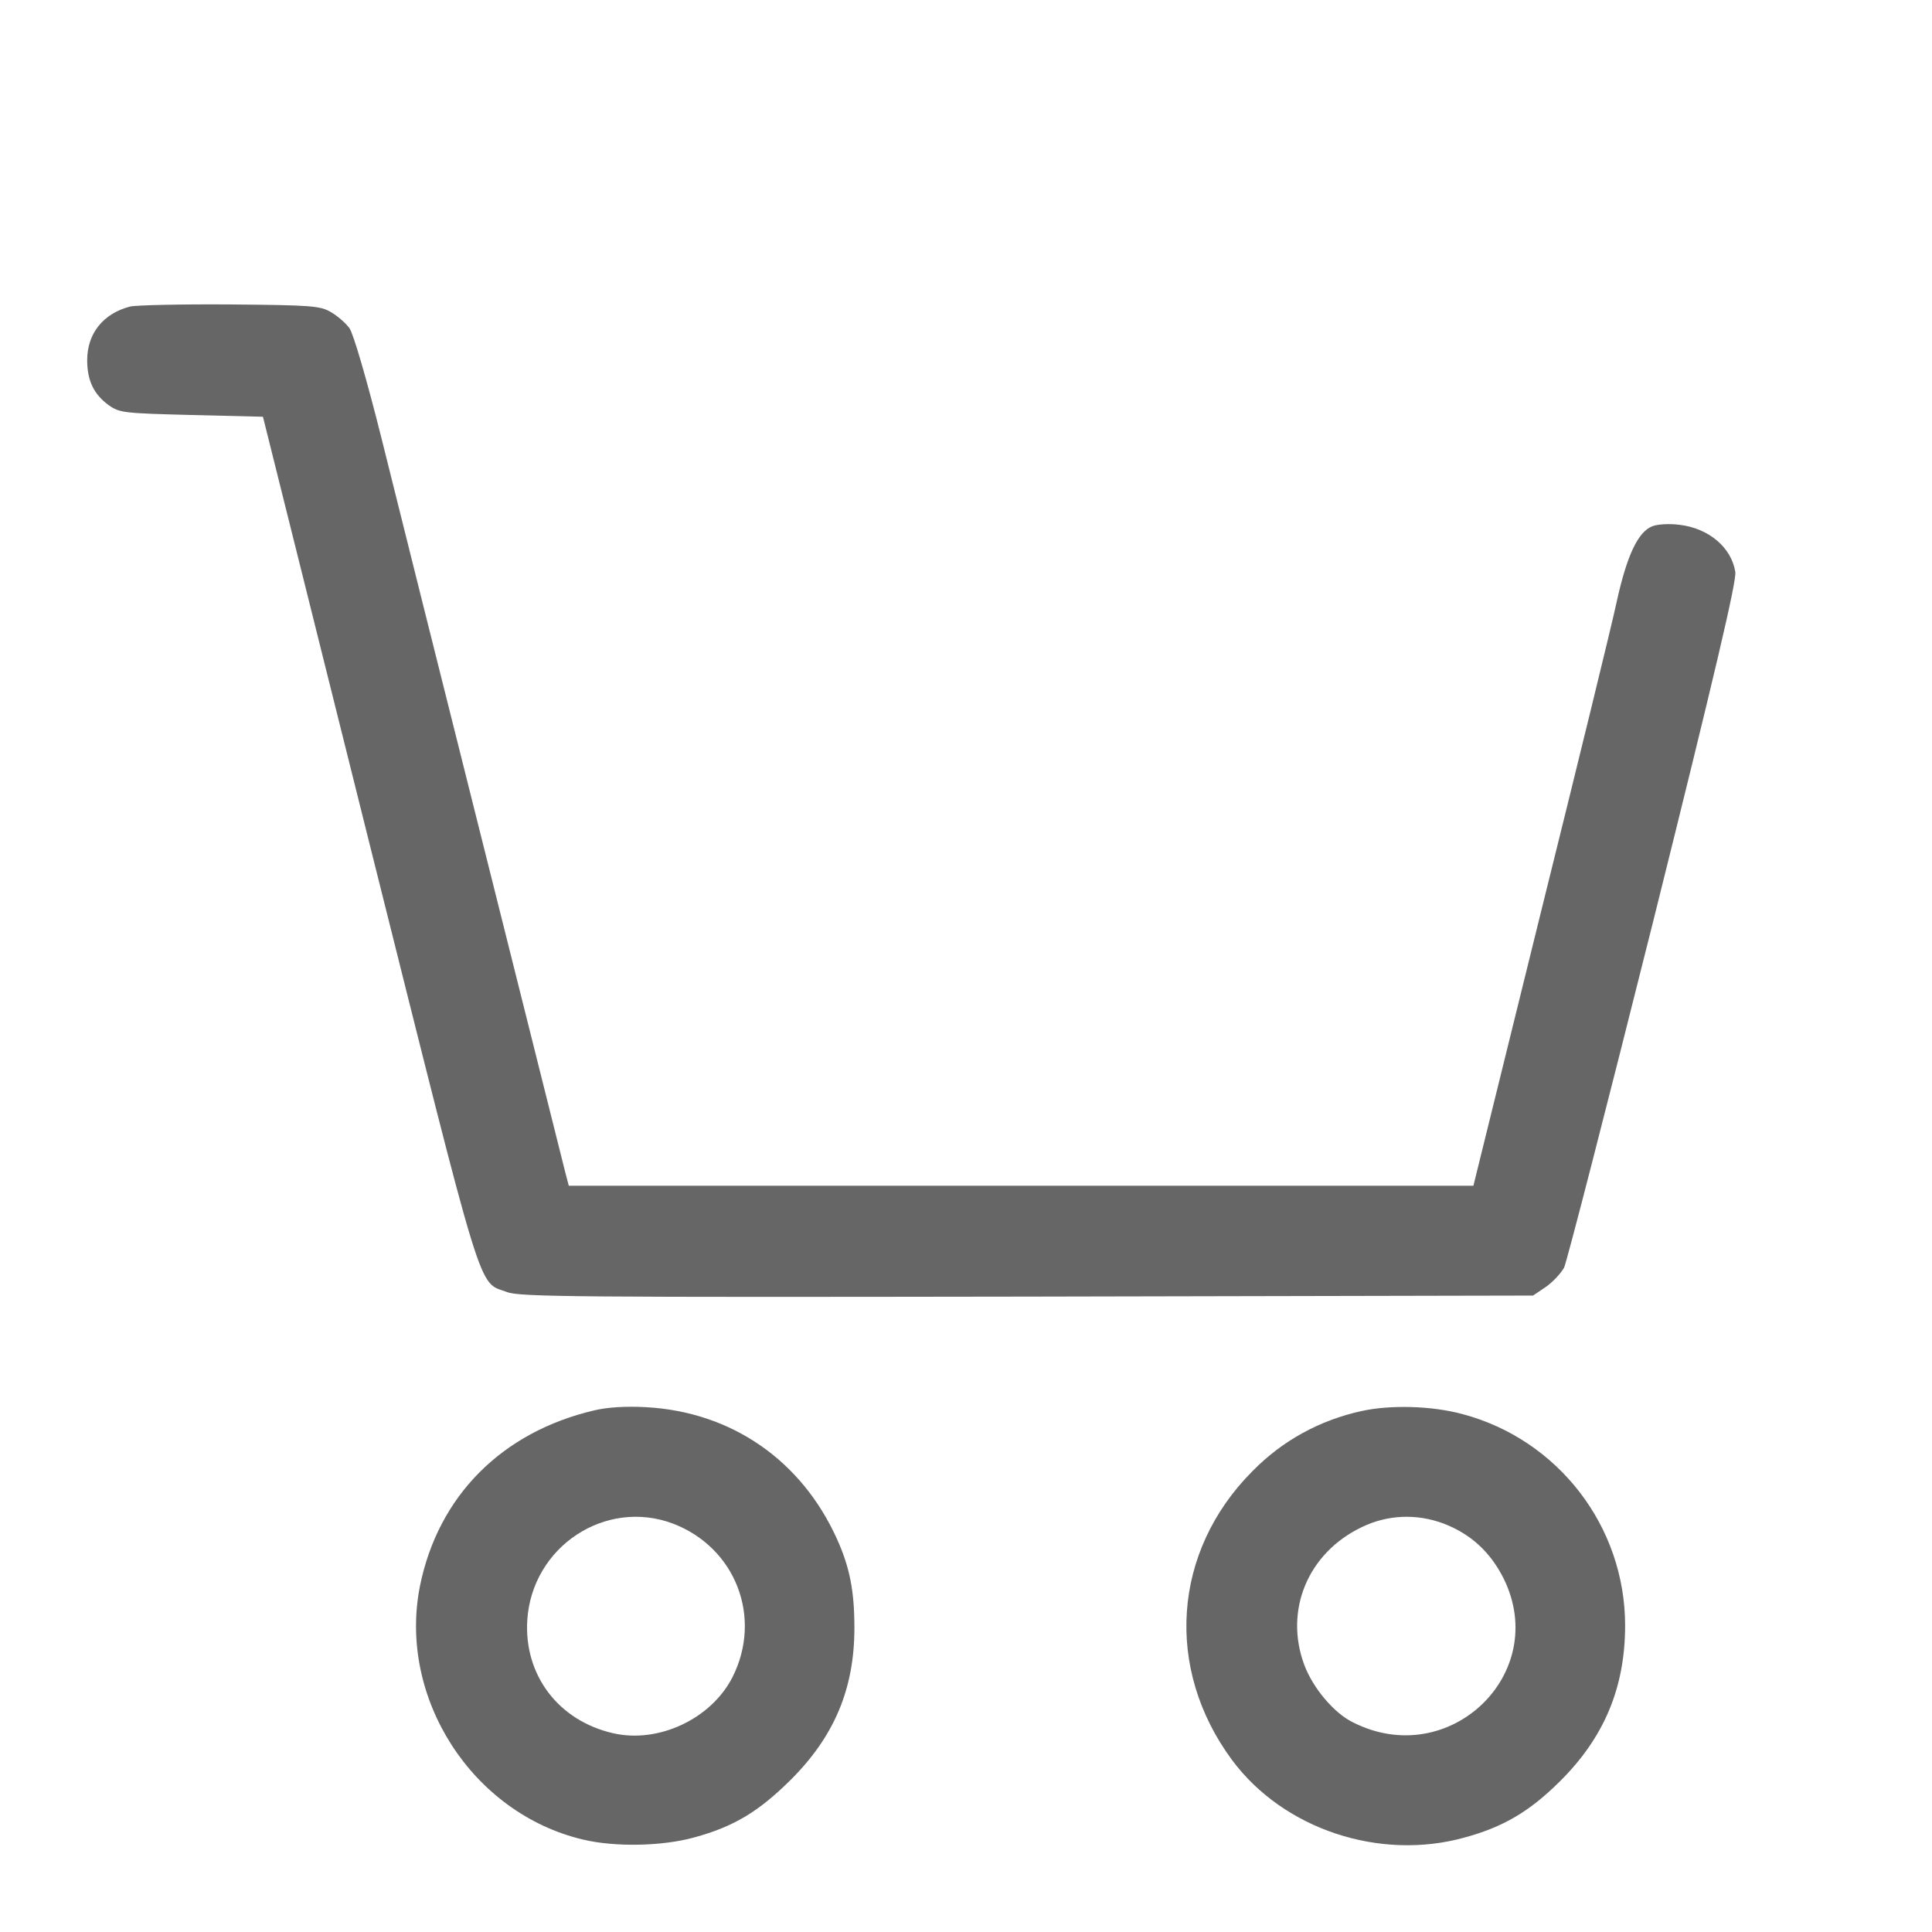 <?xml version="1.0" standalone="no"?>
<!DOCTYPE svg PUBLIC "-//W3C//DTD SVG 20010904//EN"
 "http://www.w3.org/TR/2001/REC-SVG-20010904/DTD/svg10.dtd">
<svg version="1.0" xmlns="http://www.w3.org/2000/svg"
 width="554pt" height="554pt" viewBox="0 0 554 554"
 preserveAspectRatio="xMidYMid meet">

<g transform="translate(0,554) scale(0.1,-0.1)"
fill="#666" stroke="none">
<path d="M373 4661 c-77 -20 -123 -77 -123 -154 0 -58 19 -98 62 -129 31 -22
44 -23 237 -28 l205 -5 305 -1222 c334 -1334 310 -1256 395 -1288 36 -14 201
-15 1492 -13 l1450 3 37 25 c20 14 43 39 52 55 8 17 123 464 256 995 176 706
239 974 235 1000 -11 70 -76 125 -159 135 -29 4 -64 2 -79 -4 -41 -16 -73 -84
-102 -216 -14 -66 -113 -470 -219 -897 l-192 -778 -1297 0 -1297 0 -10 38 c-5
20 -109 435 -231 922 -122 487 -255 1017 -295 1179 -44 176 -82 305 -93 320
-10 14 -34 35 -53 46 -31 18 -54 20 -289 22 -140 1 -270 -2 -287 -6z"/>
<path d="M1705 1496 c-266 -62 -449 -246 -501 -505 -63 -320 150 -651 468
-726 92 -22 228 -19 318 6 114 31 185 74 276 164 126 125 184 262 184 437 0
105 -13 173 -50 255 -102 226 -303 365 -549 378 -54 3 -108 0 -146 -9z m225
-325 c180 -69 257 -270 170 -441 -61 -119 -212 -190 -342 -160 -157 36 -256
167 -246 325 14 210 224 349 418 276z"/>
<path d="M3905 1494 c-120 -26 -228 -85 -314 -173 -229 -230 -252 -566 -58
-828 147 -198 423 -290 667 -222 110 30 185 74 271 159 129 127 189 271 189
449 0 284 -192 533 -466 606 -88 24 -207 27 -289 9z m235 -323 c78 -30 134
-82 172 -158 134 -273 -157 -551 -432 -412 -54 26 -115 98 -140 165 -58 156
10 321 165 395 74 36 158 39 235 10z"/>
</g>
</svg>
